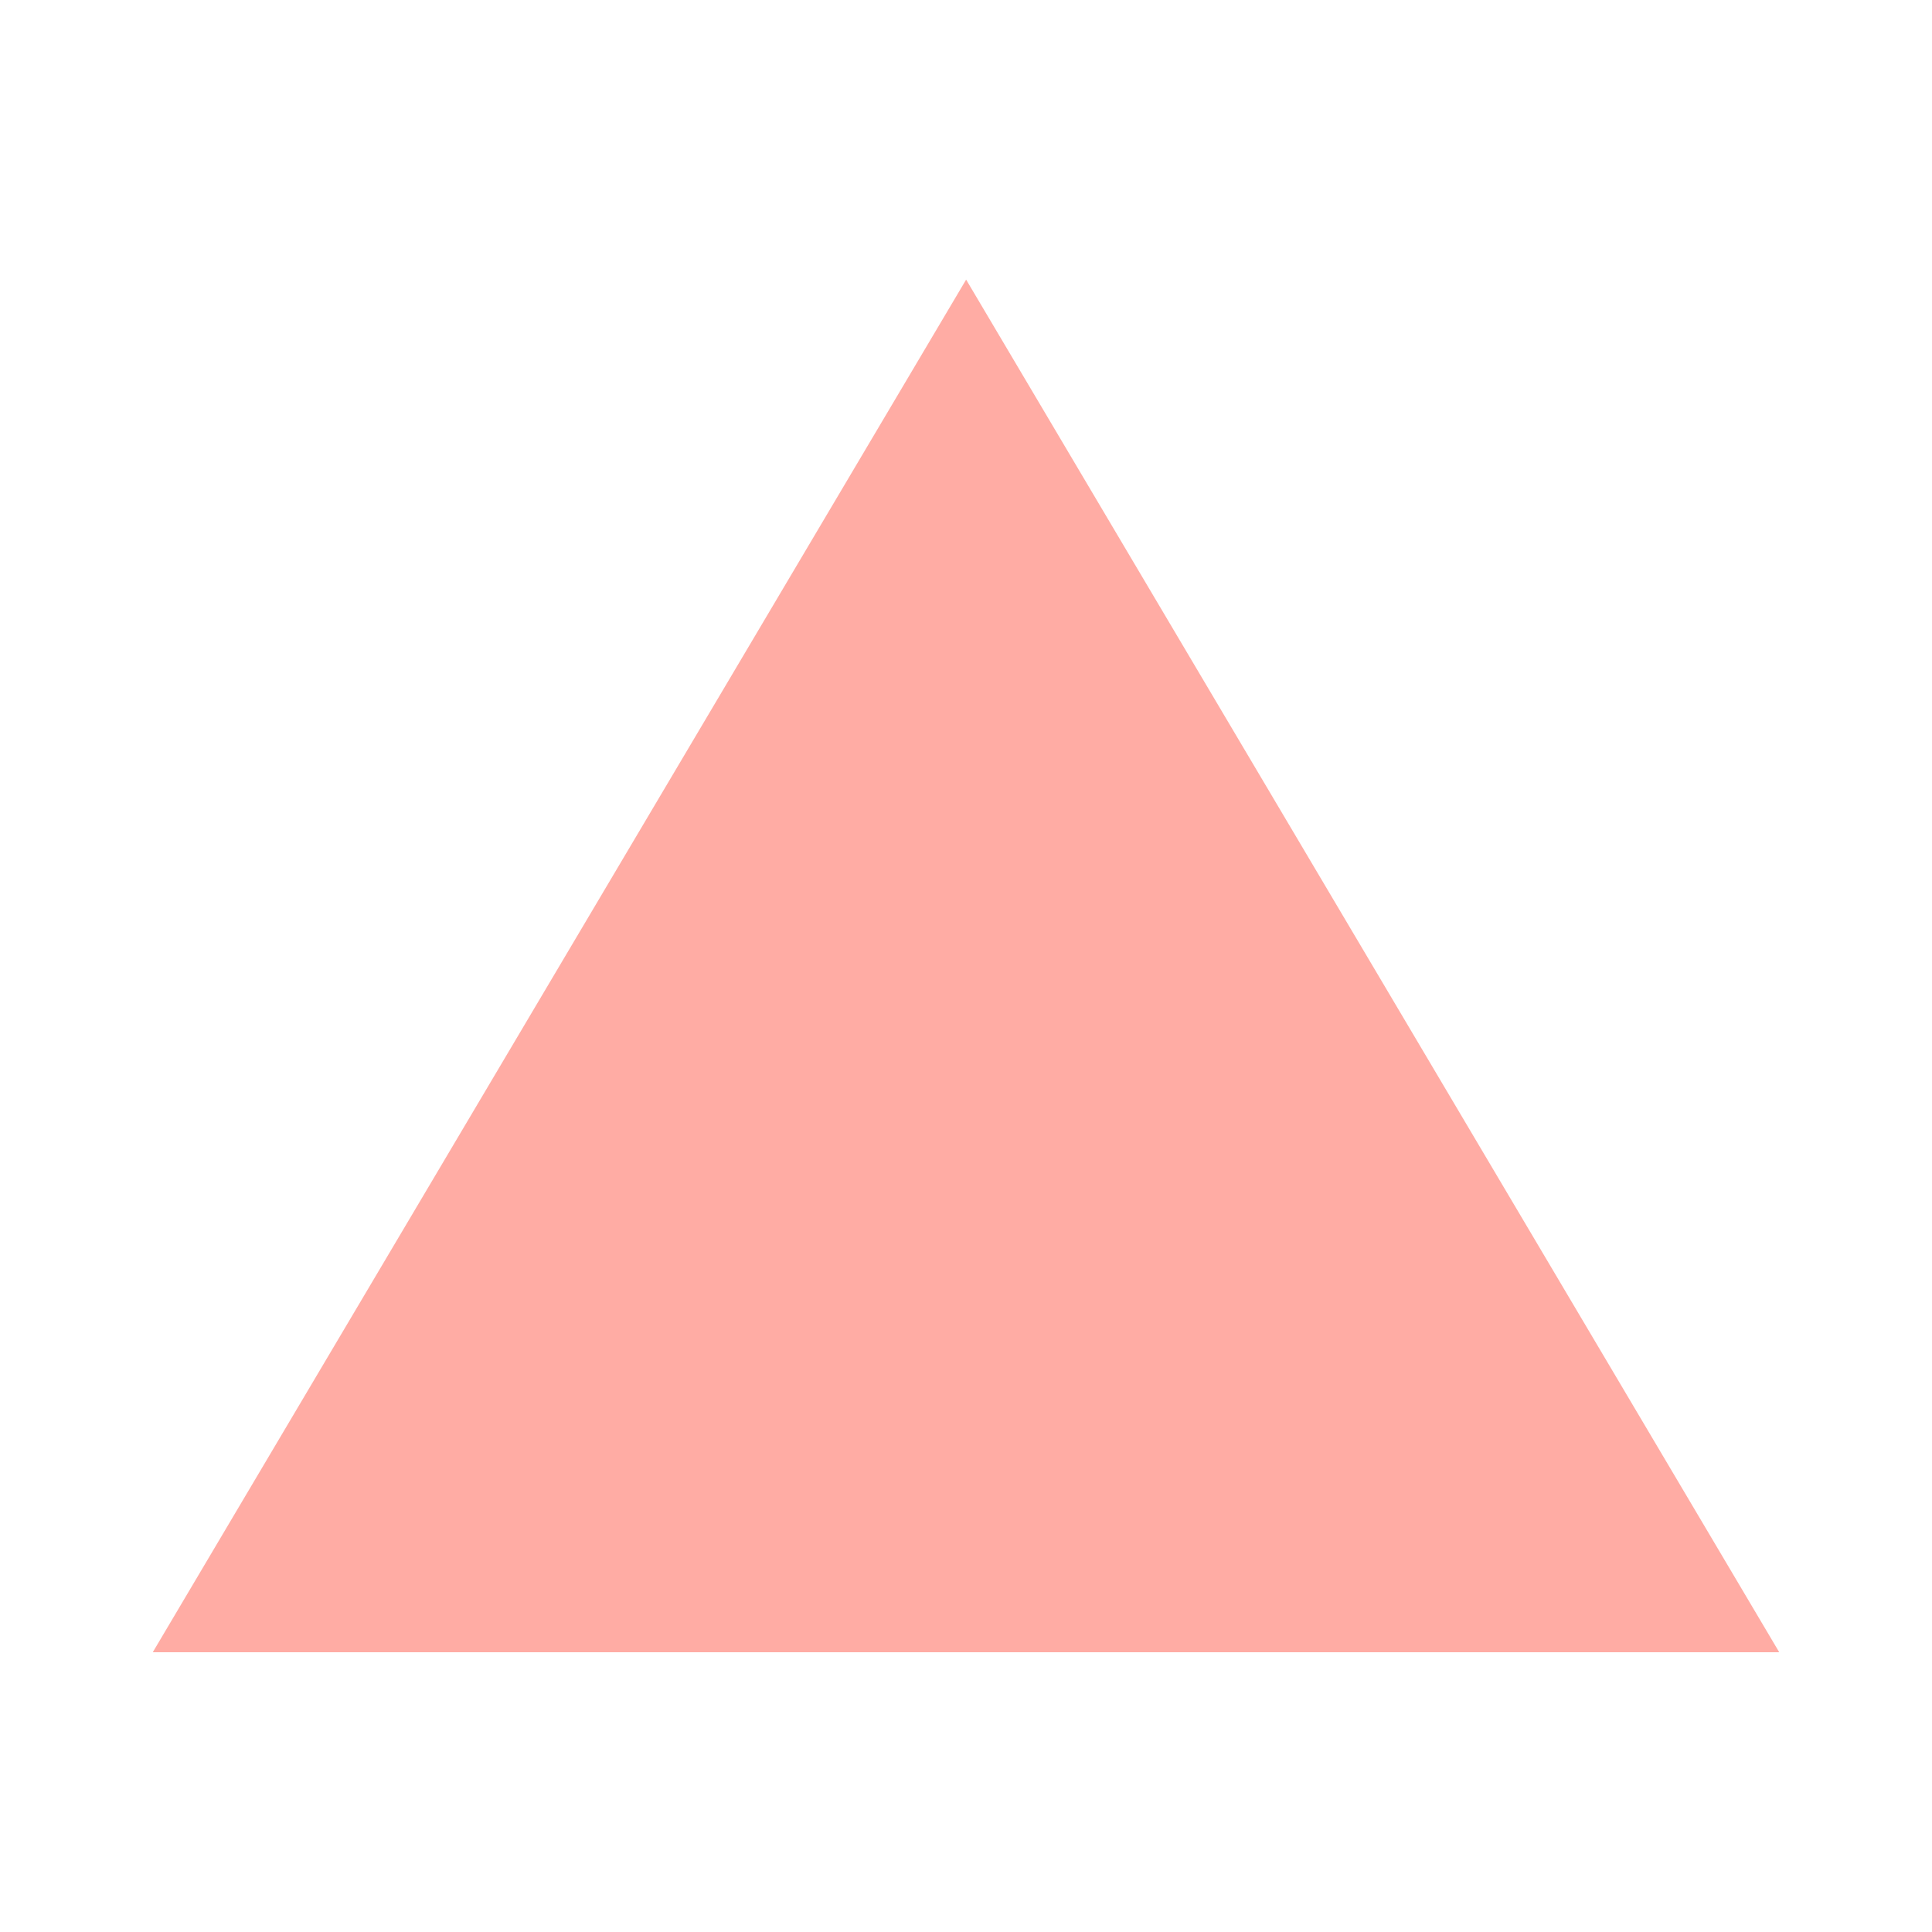 <?xml version="1.0" encoding="utf-8"?>
<!-- Generator: Adobe Illustrator 19.0.0, SVG Export Plug-In . SVG Version: 6.00 Build 0)  -->
<svg version="1.1" id="Calque_1" xmlns="http://www.w3.org/2000/svg" xmlns:xlink="http://www.w3.org/1999/xlink" x="0px" y="0px"
	 width="15px" height="15px" viewBox="-2827 8184.84 15 15" enable-background="new -2827 8184.84 15 15" xml:space="preserve">
<polygon fill="#FFACA4" points="-2825.814,8197.668 -2819.499,8187.011 -2813.186,8197.668 "/>
</svg>
